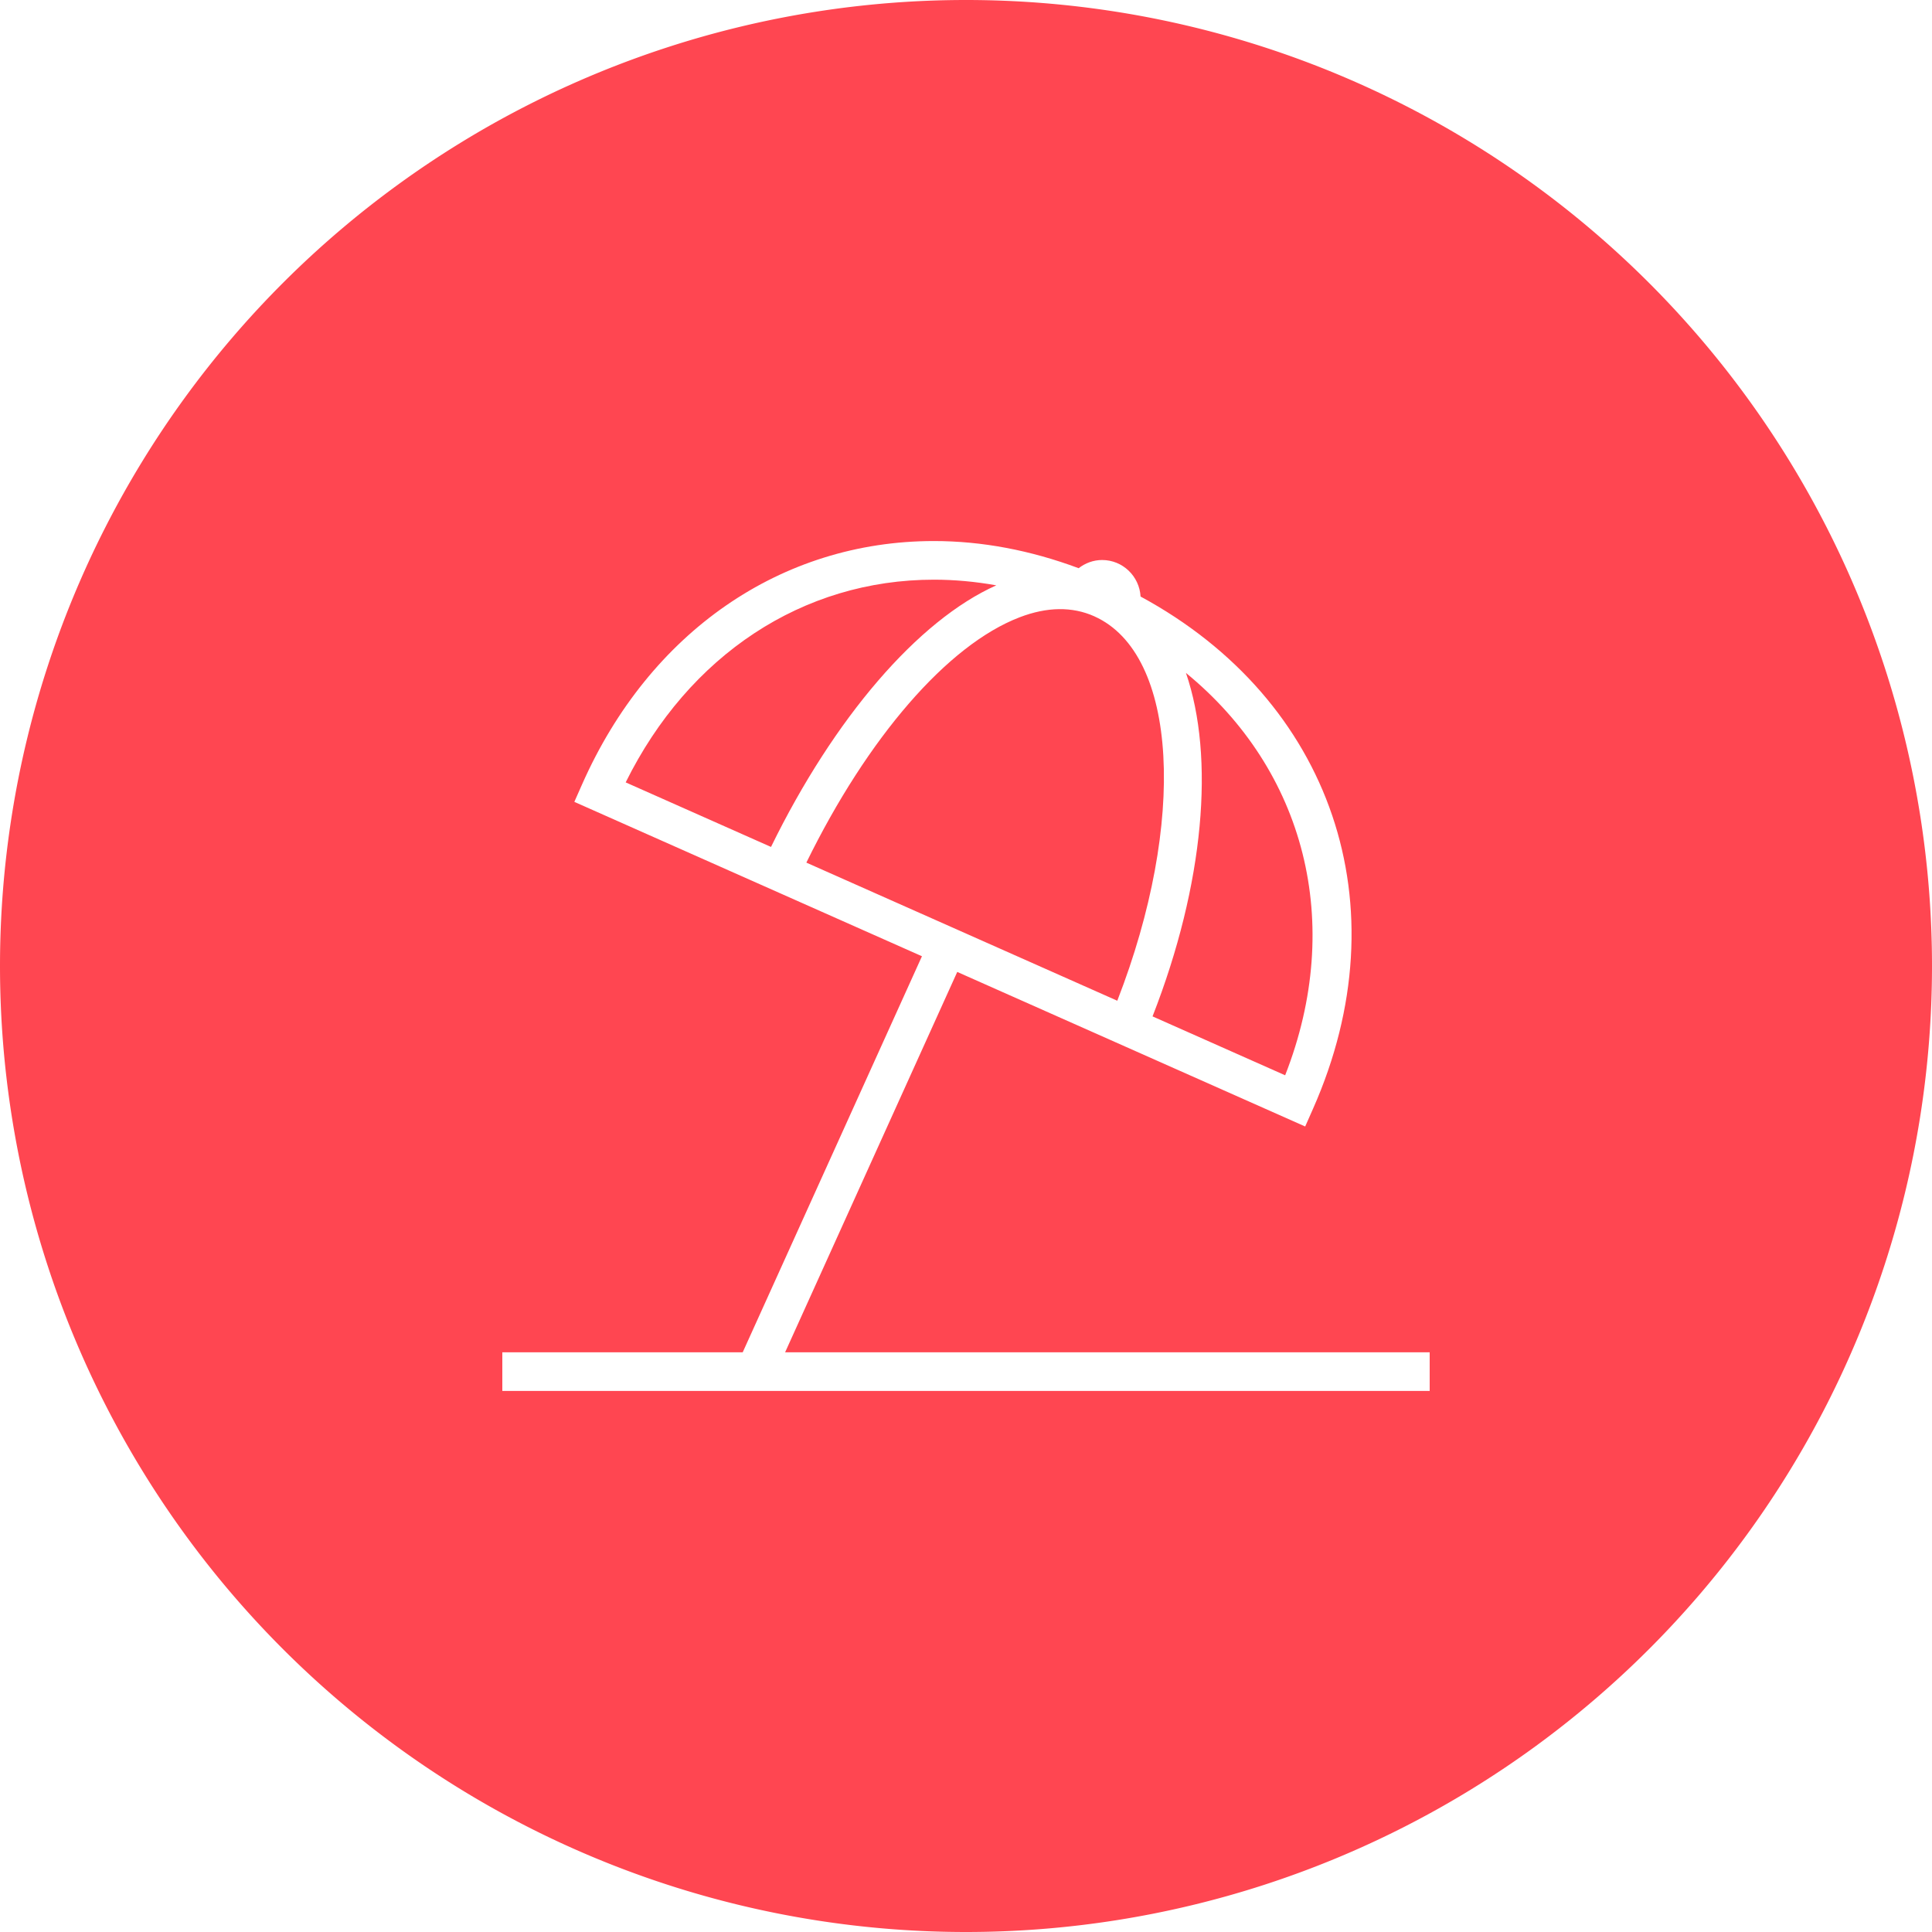 <svg viewBox="0 0 100 100" xmlns="http://www.w3.org/2000/svg" xmlns:xlink="http://www.w3.org/1999/xlink" width="100" height="100">
<defs>


 <g id="bg" fill="#ff4651" class="bg"><path d="M0,50a50,50 0 1,0 100,0a50,50 0 1,0 -100,0"/></g>

 <path fill="#ffffff" id="i-466" d="M14.637,43.995l8.91-19.688l18.009,8l0.405-0.916c4.652-10.502,0.967-21.162-8.925-26.514 c-0.06-1.051-0.925-1.891-1.989-1.891c-0.459,0-0.878,0.162-1.216,0.424c-2.494-0.93-5.008-1.406-7.492-1.406 c-7.91,0-14.716,4.705-18.207,12.586l-0.404,0.914l17.992,7.991l-9.278,20.5H0v2.001h48v-2.001H14.637z M30.638,5.898 c0.004,0.002,0.007,0.004,0.01,0.006c4.34,1.951,4.775,10.652,1.183,19.894l-16.094-7.149c3.173-6.473,7.308-11.267,11.036-12.697 C28.193,5.406,29.495,5.389,30.638,5.898z M40.519,29.657l-6.864-3.049c2.688-6.87,3.227-13.417,1.729-17.778 C41.531,13.863,43.612,21.756,40.519,29.657z M22.339,4.004c1.07,0,2.148,0.1,3.229,0.293c-4.052,1.809-8.39,6.858-11.661,13.54 l-7.522-3.341C9.65,7.905,15.549,4.004,22.339,4.004z"/> 
</defs>
<use x="0" y="0" class="bg" xlink:href="#bg"/>
<use x="26" y="26" xlink:href="#i-466"/>
<use x="0" y="0" xlink:href="#fg"/>
</svg>